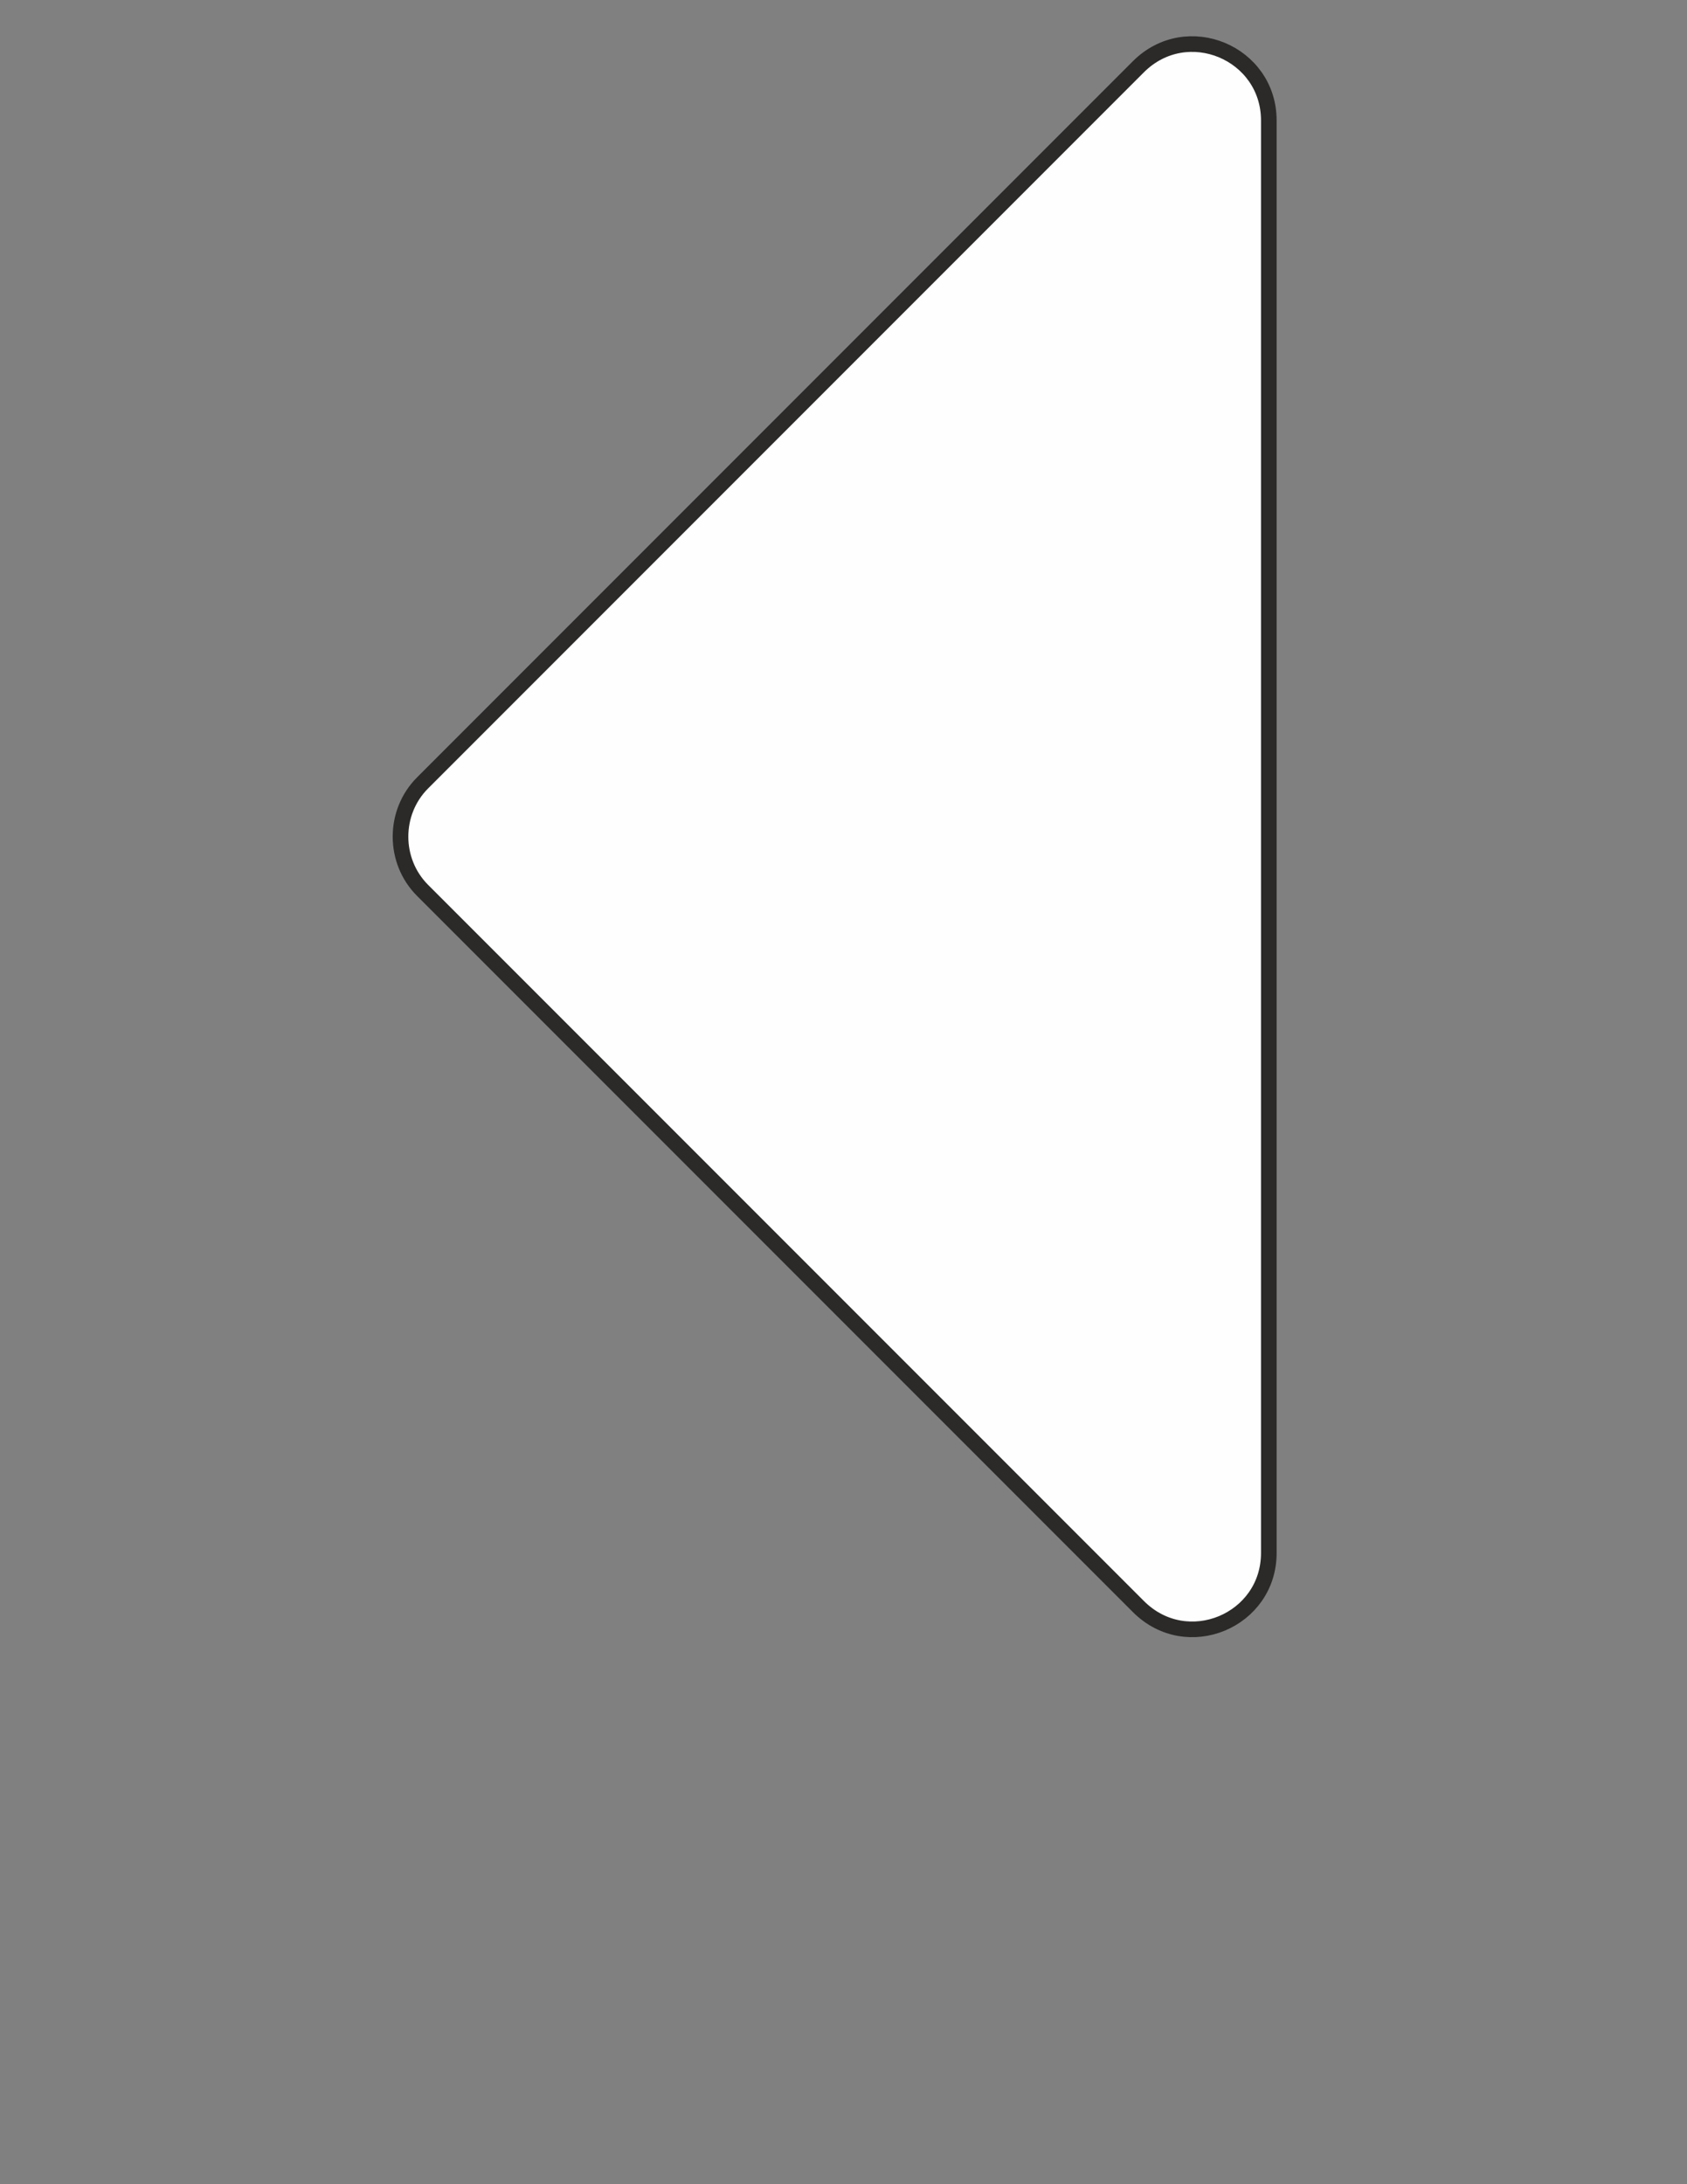 <?xml version="1.0" encoding="UTF-8"?>
<!DOCTYPE svg PUBLIC "-//W3C//DTD SVG 1.1//EN" "http://www.w3.org/Graphics/SVG/1.1/DTD/svg11.dtd">
<!-- Creator: CorelDRAW X7 -->
<svg xmlns="http://www.w3.org/2000/svg" xml:space="preserve" width="8.5in" height="11in" version="1.1" style="shape-rendering:geometricPrecision; text-rendering:geometricPrecision; image-rendering:optimizeQuality; fill-rule:evenodd; clip-rule:evenodd"
viewBox="0 0 8500 11000"
 xmlns:xlink="http://www.w3.org/1999/xlink">
 <rect x="0" y="0" width="8500" height="11000" fill="#808080" stroke="none"/>
 <defs>
  <style type="text/css">
   <![CDATA[
    .str0 {stroke:#2B2A29;stroke-width:78.74}
    .fil0 {fill:#FEFEFE}
   ]]>
  </style>
 </defs>
 <g id="Слой_x0020_1">
  <g id="_2561788206080">
   <path class="fil0 str0" d="M5736 8091c245,245 657,71 657,-270l0 -7214c0,-341 -412,-515 -657,-271l-3607 3607c-148,148 -148,393 0,541l3607 3607z"/>
  </g>
  <g id="_2561788206400">
  </g>
  <g id="_2561788207328">
  </g>
  <g id="_2561788206880">
  </g>
  <g id="_2561788206272">
  </g>
  <g id="_2561788206496">
  </g>
  <g id="_2561788237824">
  </g>
  <g id="_2561788237344">
  </g>
  <g id="_2561788237024">
  </g>
  <g id="_2561788237792">
  </g>
  <g id="_2561788236928">
  </g>
  <g id="_2561788238464">
  </g>
  <g id="_2561788235552">
  </g>
  <g id="_2561788235264">
  </g>
  <g id="_2561788236672">
  </g>
  <g id="_2561788236000">
  </g>
 </g>
</svg>

